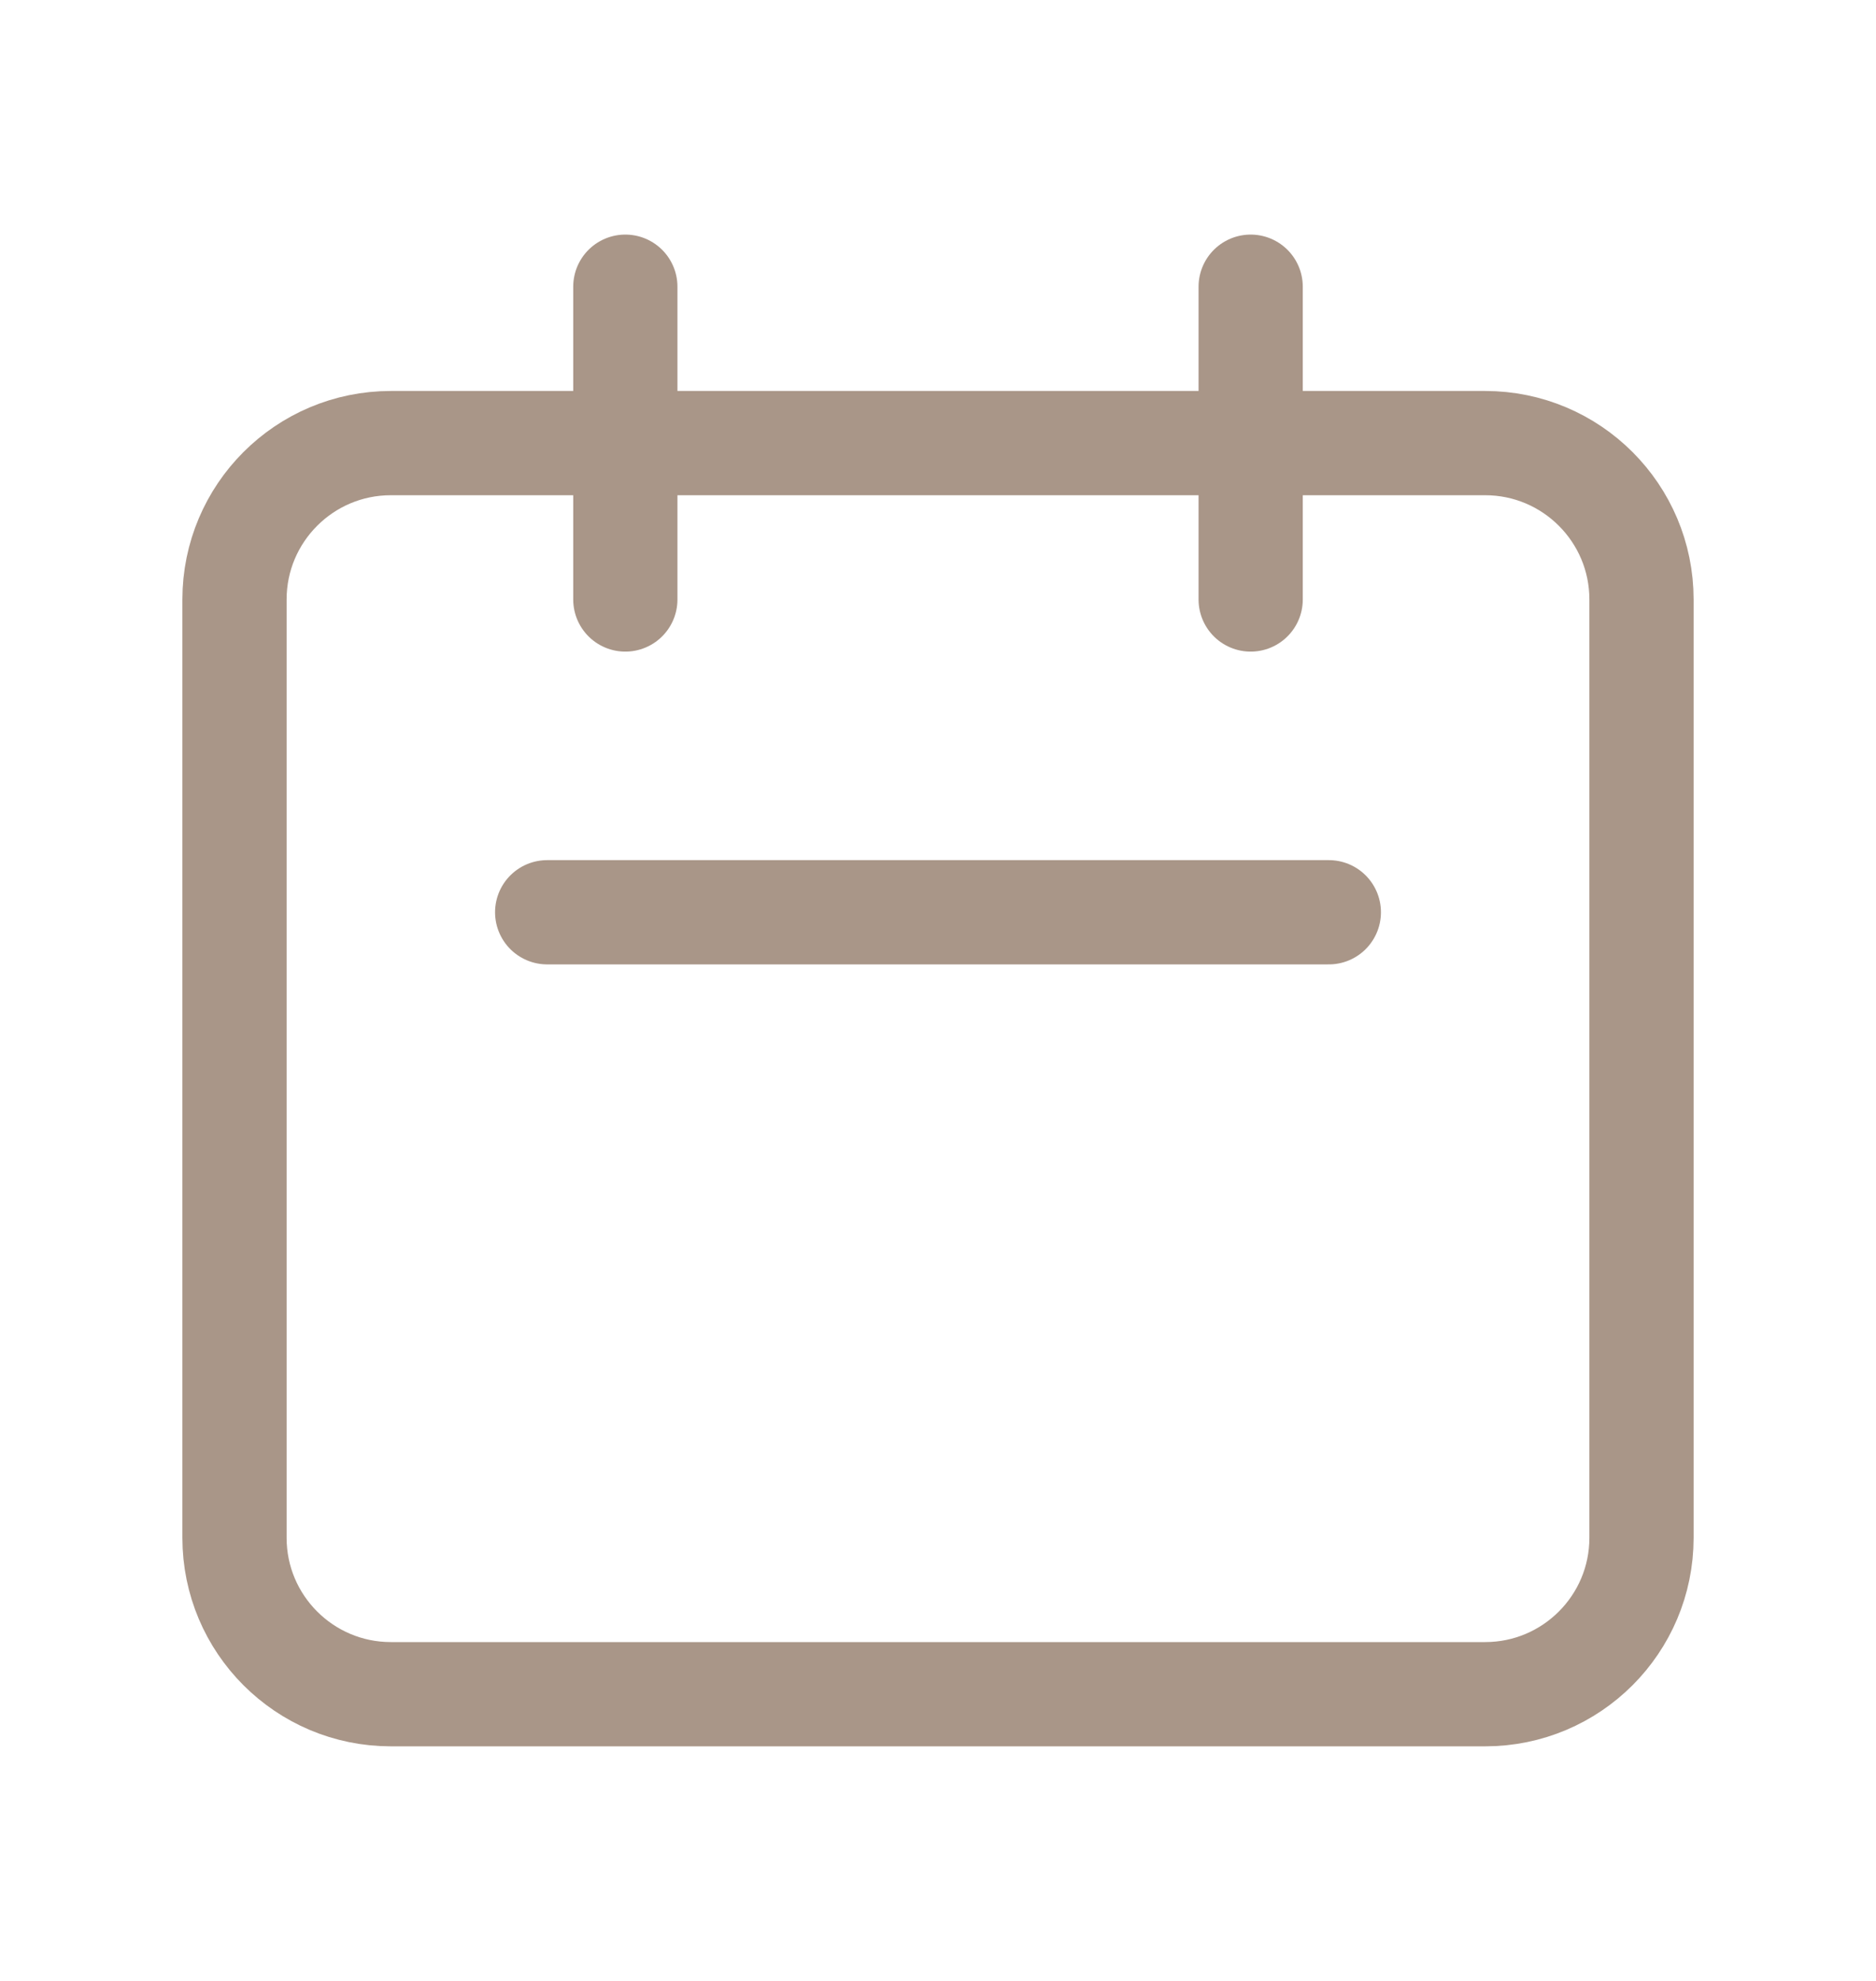 <svg width="18" height="19" viewBox="0 0 18 19" fill="none" xmlns="http://www.w3.org/2000/svg">
<g id="Icon/Outline/calendar">
<path id="Icon" d="M6 5.75V2.75M12 5.75V2.75M5.25 8.75H12.75M3.75 16.25H14.25C15.078 16.25 15.75 15.578 15.75 14.75V5.75C15.75 4.922 15.078 4.25 14.25 4.25H3.75C2.922 4.25 2.25 4.922 2.25 5.75V14.75C2.25 15.578 2.922 16.25 3.75 16.25Z" stroke="#A99688" stroke-linecap="round" stroke-linejoin="round"/>
</g>
</svg>
